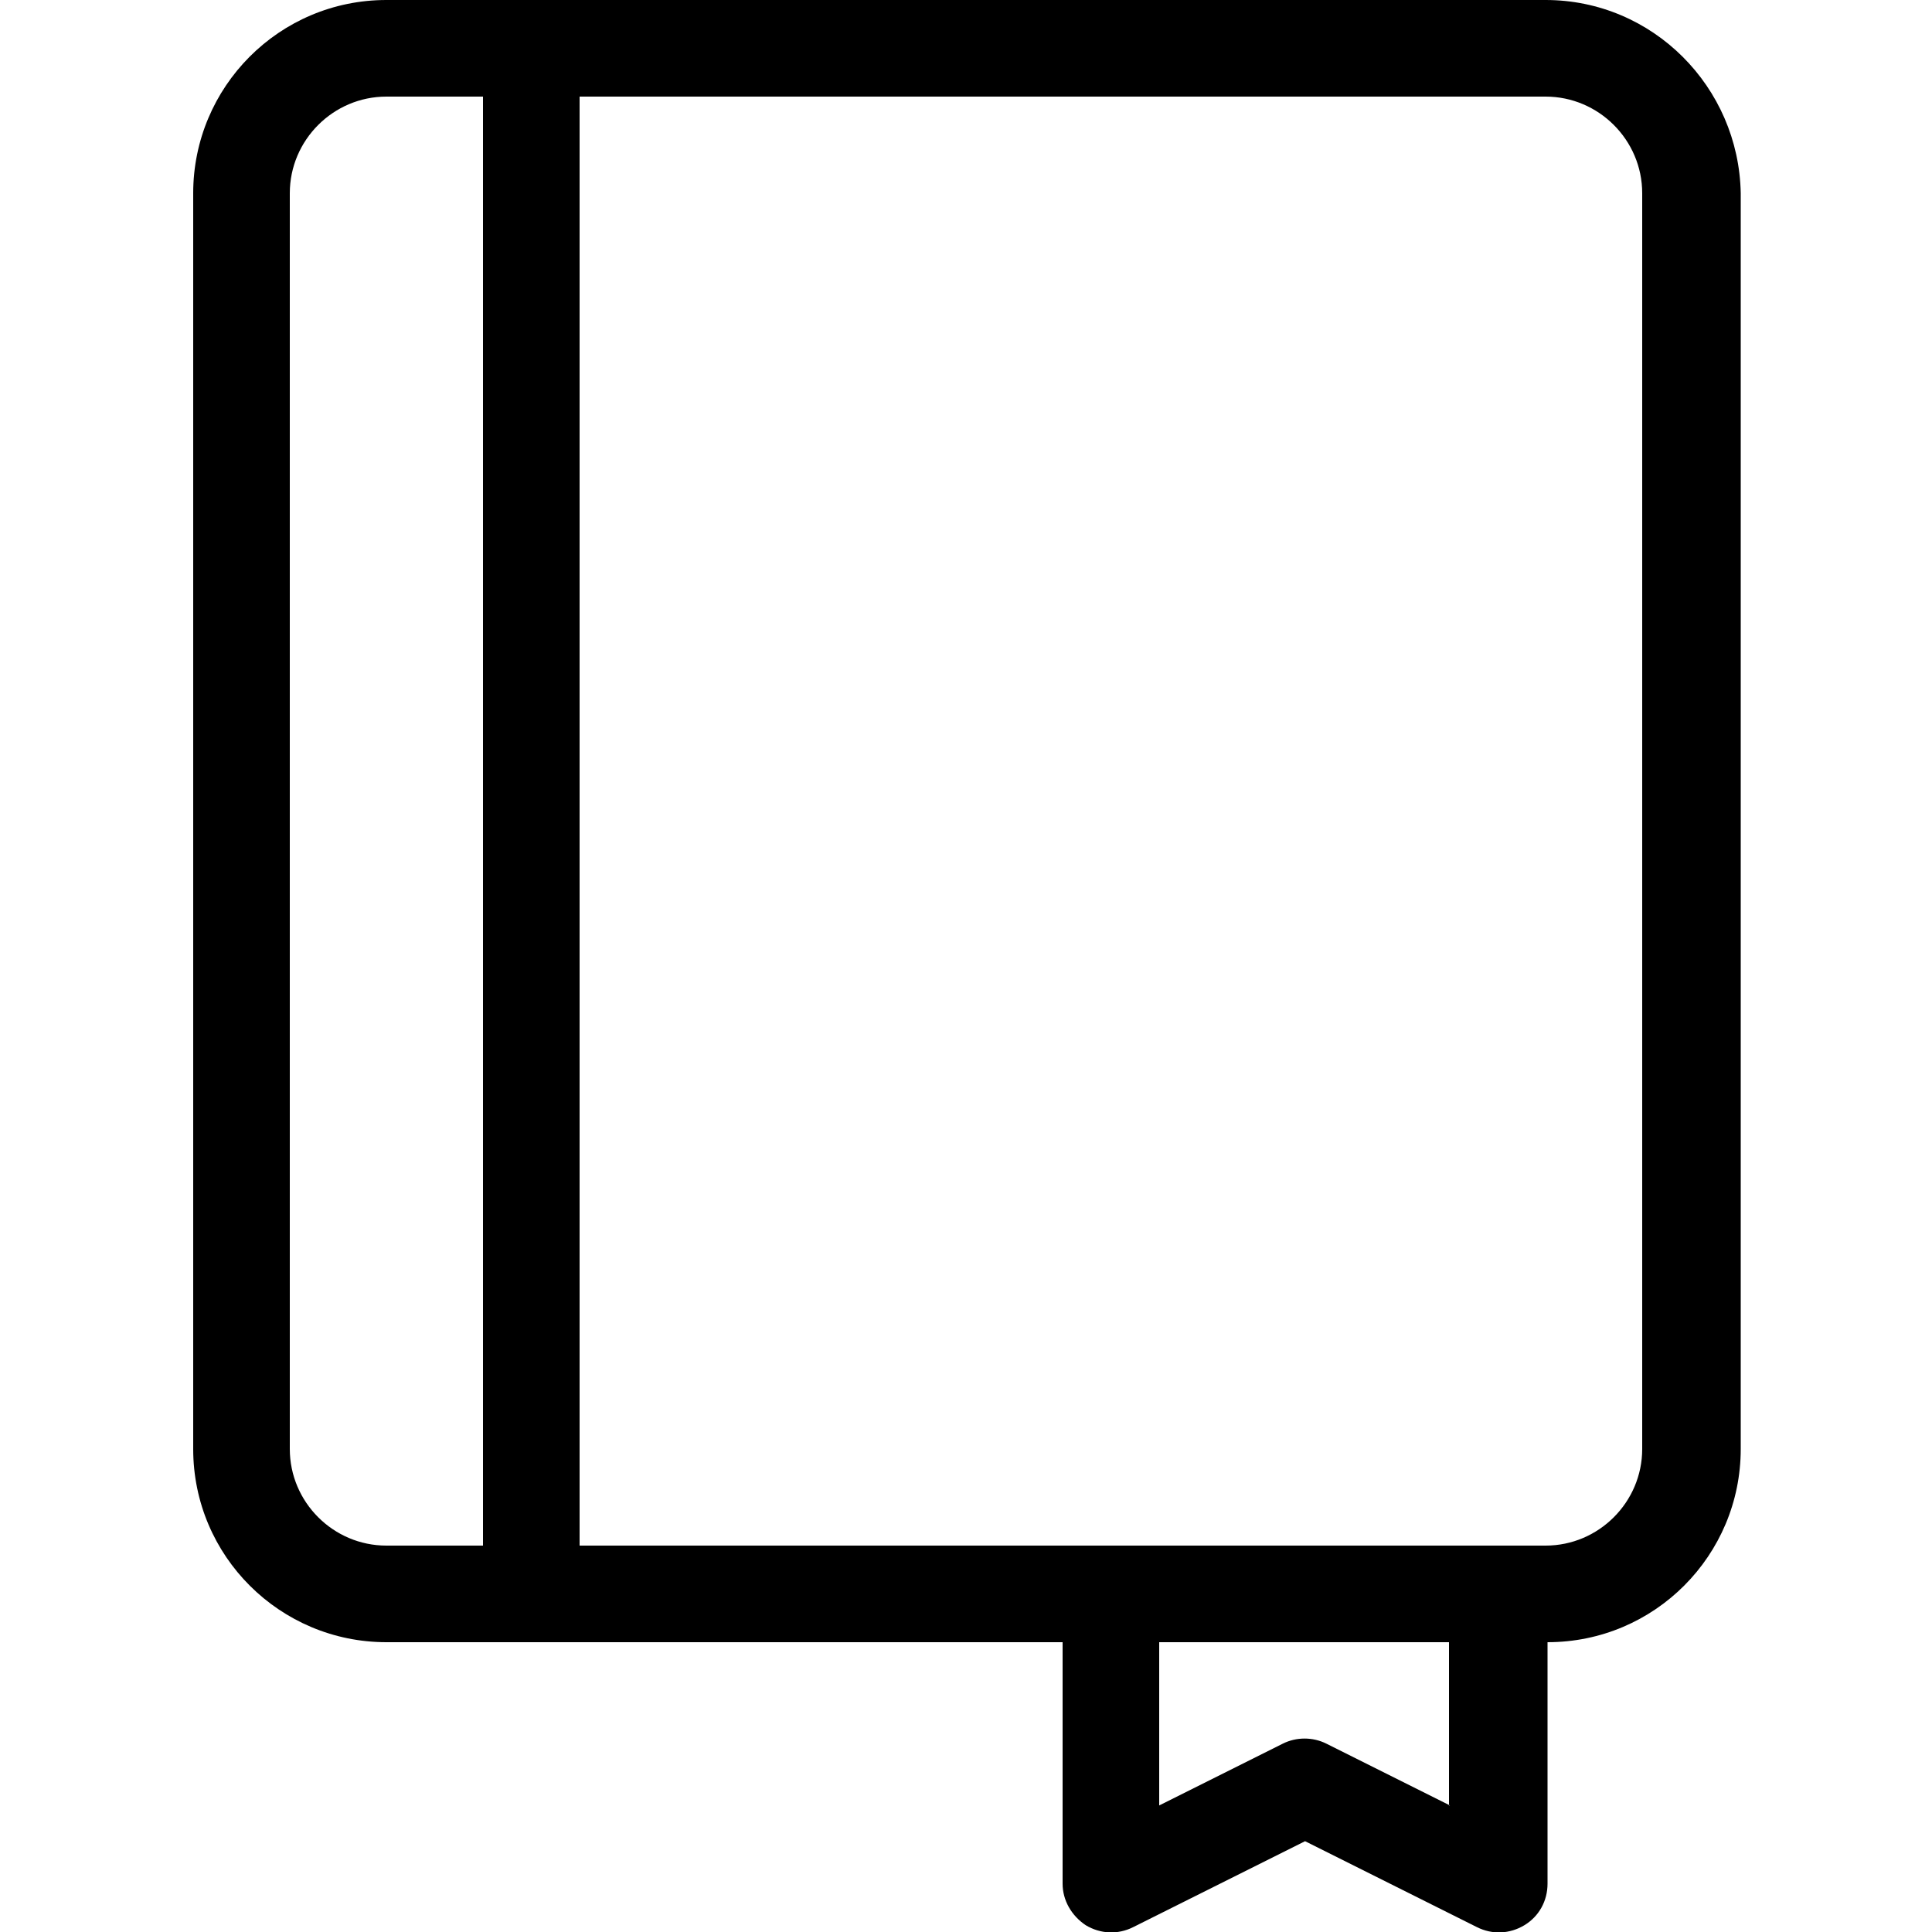 <?xml version="1.0" encoding="UTF-8"?>
<svg id="Layer_1" data-name="Layer 1" xmlns="http://www.w3.org/2000/svg" viewBox="0 0 20 20">
  <path d="m11.24,19.93c.15.09.33.1.49.02l1.78-.89,1.78.89c.16.08.34.07.49-.02.15-.09.24-.25.24-.43v-2.5c1.11,0,2-.9,2-2V2C18,.9,17.11,0,16,0H4C2.89,0,2,.9,2,2v13c0,1.11.9,2,2,2h7v2.5c0,.17.09.33.24.43h0Zm-5.24-3.93V1h10c.55,0,1,.45,1,1v13c0,.55-.45,1-1,1H6ZM5,1v15h-1c-.55,0-1-.45-1-1V2c0-.55.45-1,1-1h1Zm10,17.69v-1.69h-3v1.69l1.28-.64c.14-.07.31-.07.45,0l1.28.64h0Z" style="fill-rule: evenodd; stroke-width: 0px;"/>
</svg>